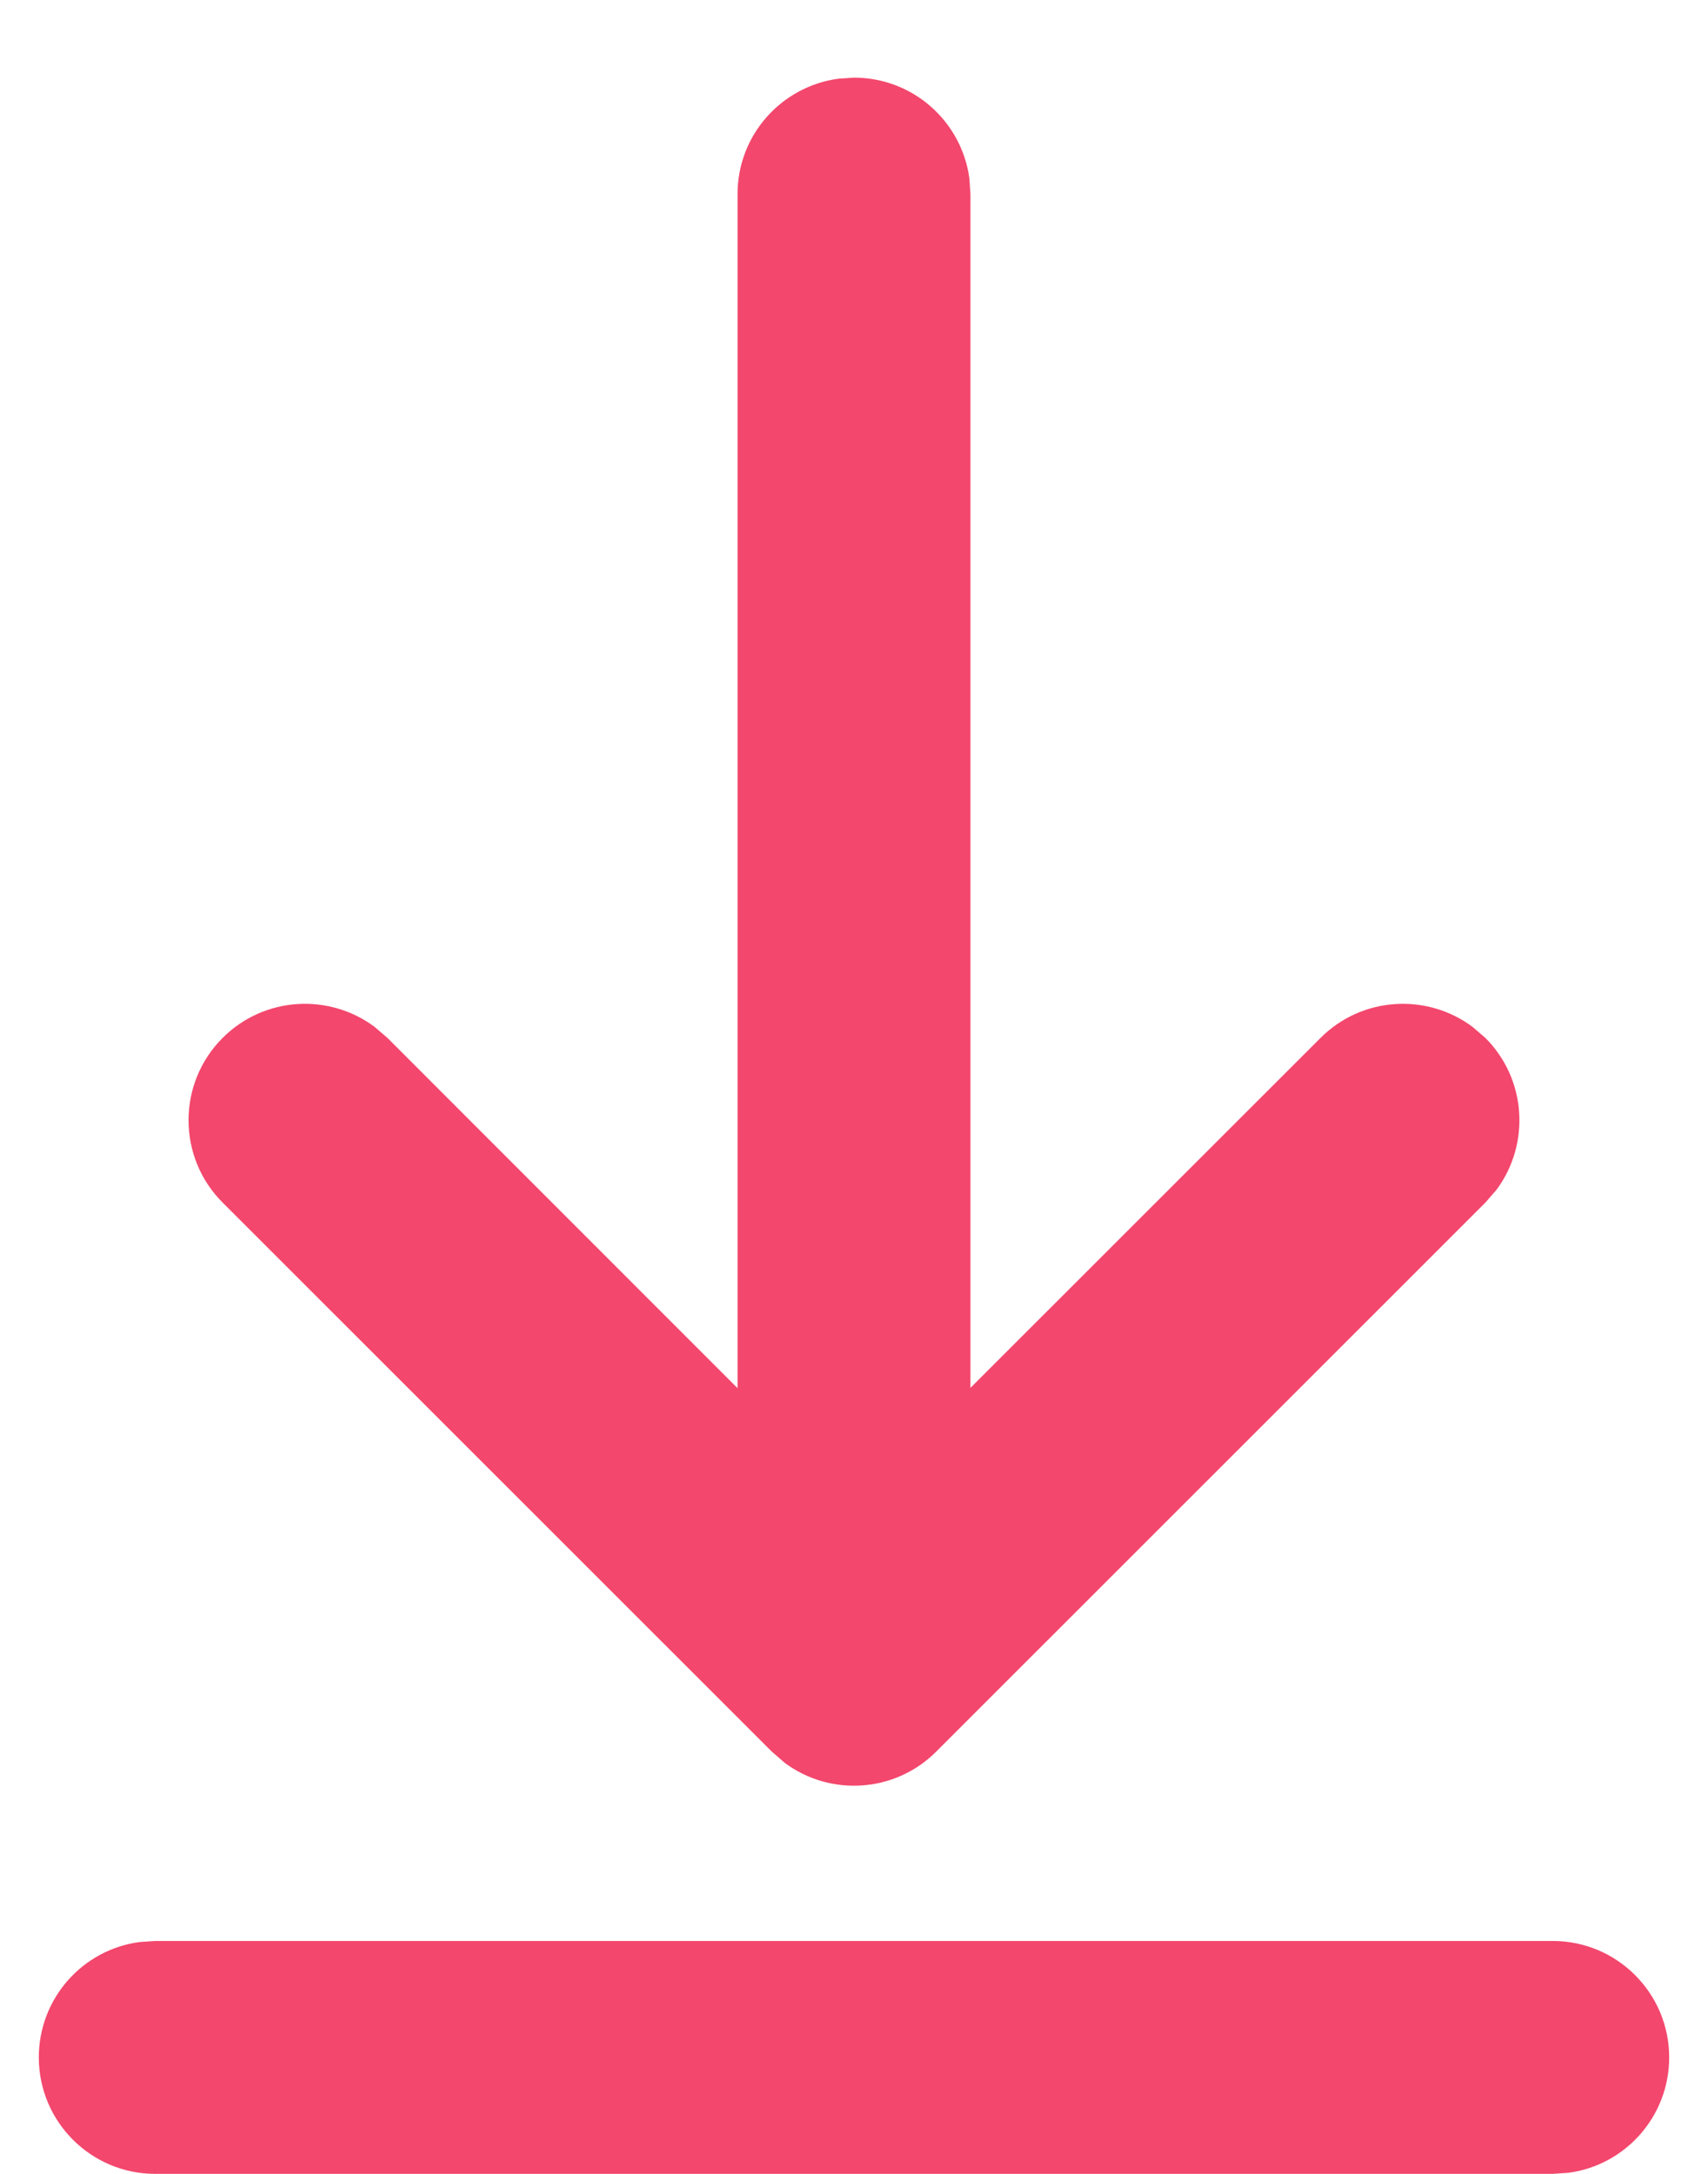 <svg width="11" height="14" viewBox="0 0 11 14" fill="none" xmlns="http://www.w3.org/2000/svg">
<path d="M1 12.5H10C10.414 12.5 10.75 12.836 10.75 13.25C10.75 13.63 10.468 13.944 10.102 13.993L10 14H1C0.586 14 0.25 13.664 0.25 13.25C0.25 12.87 0.532 12.556 0.898 12.507L1 12.5ZM5.398 0.507L5.5 0.5C5.88 0.5 6.193 0.782 6.243 1.148L6.25 1.25V8.938L8.505 6.684C8.771 6.418 9.188 6.394 9.482 6.612L9.566 6.684C9.832 6.95 9.856 7.367 9.639 7.661L9.566 7.745L6.03 11.28C5.764 11.547 5.347 11.571 5.054 11.353L4.97 11.28L1.434 7.745C1.141 7.452 1.141 6.977 1.434 6.684C1.7 6.418 2.117 6.394 2.411 6.612L2.495 6.684L4.75 8.94V1.25C4.75 0.87 5.032 0.557 5.398 0.507Z" fill="#F3476D"/>
</svg>
